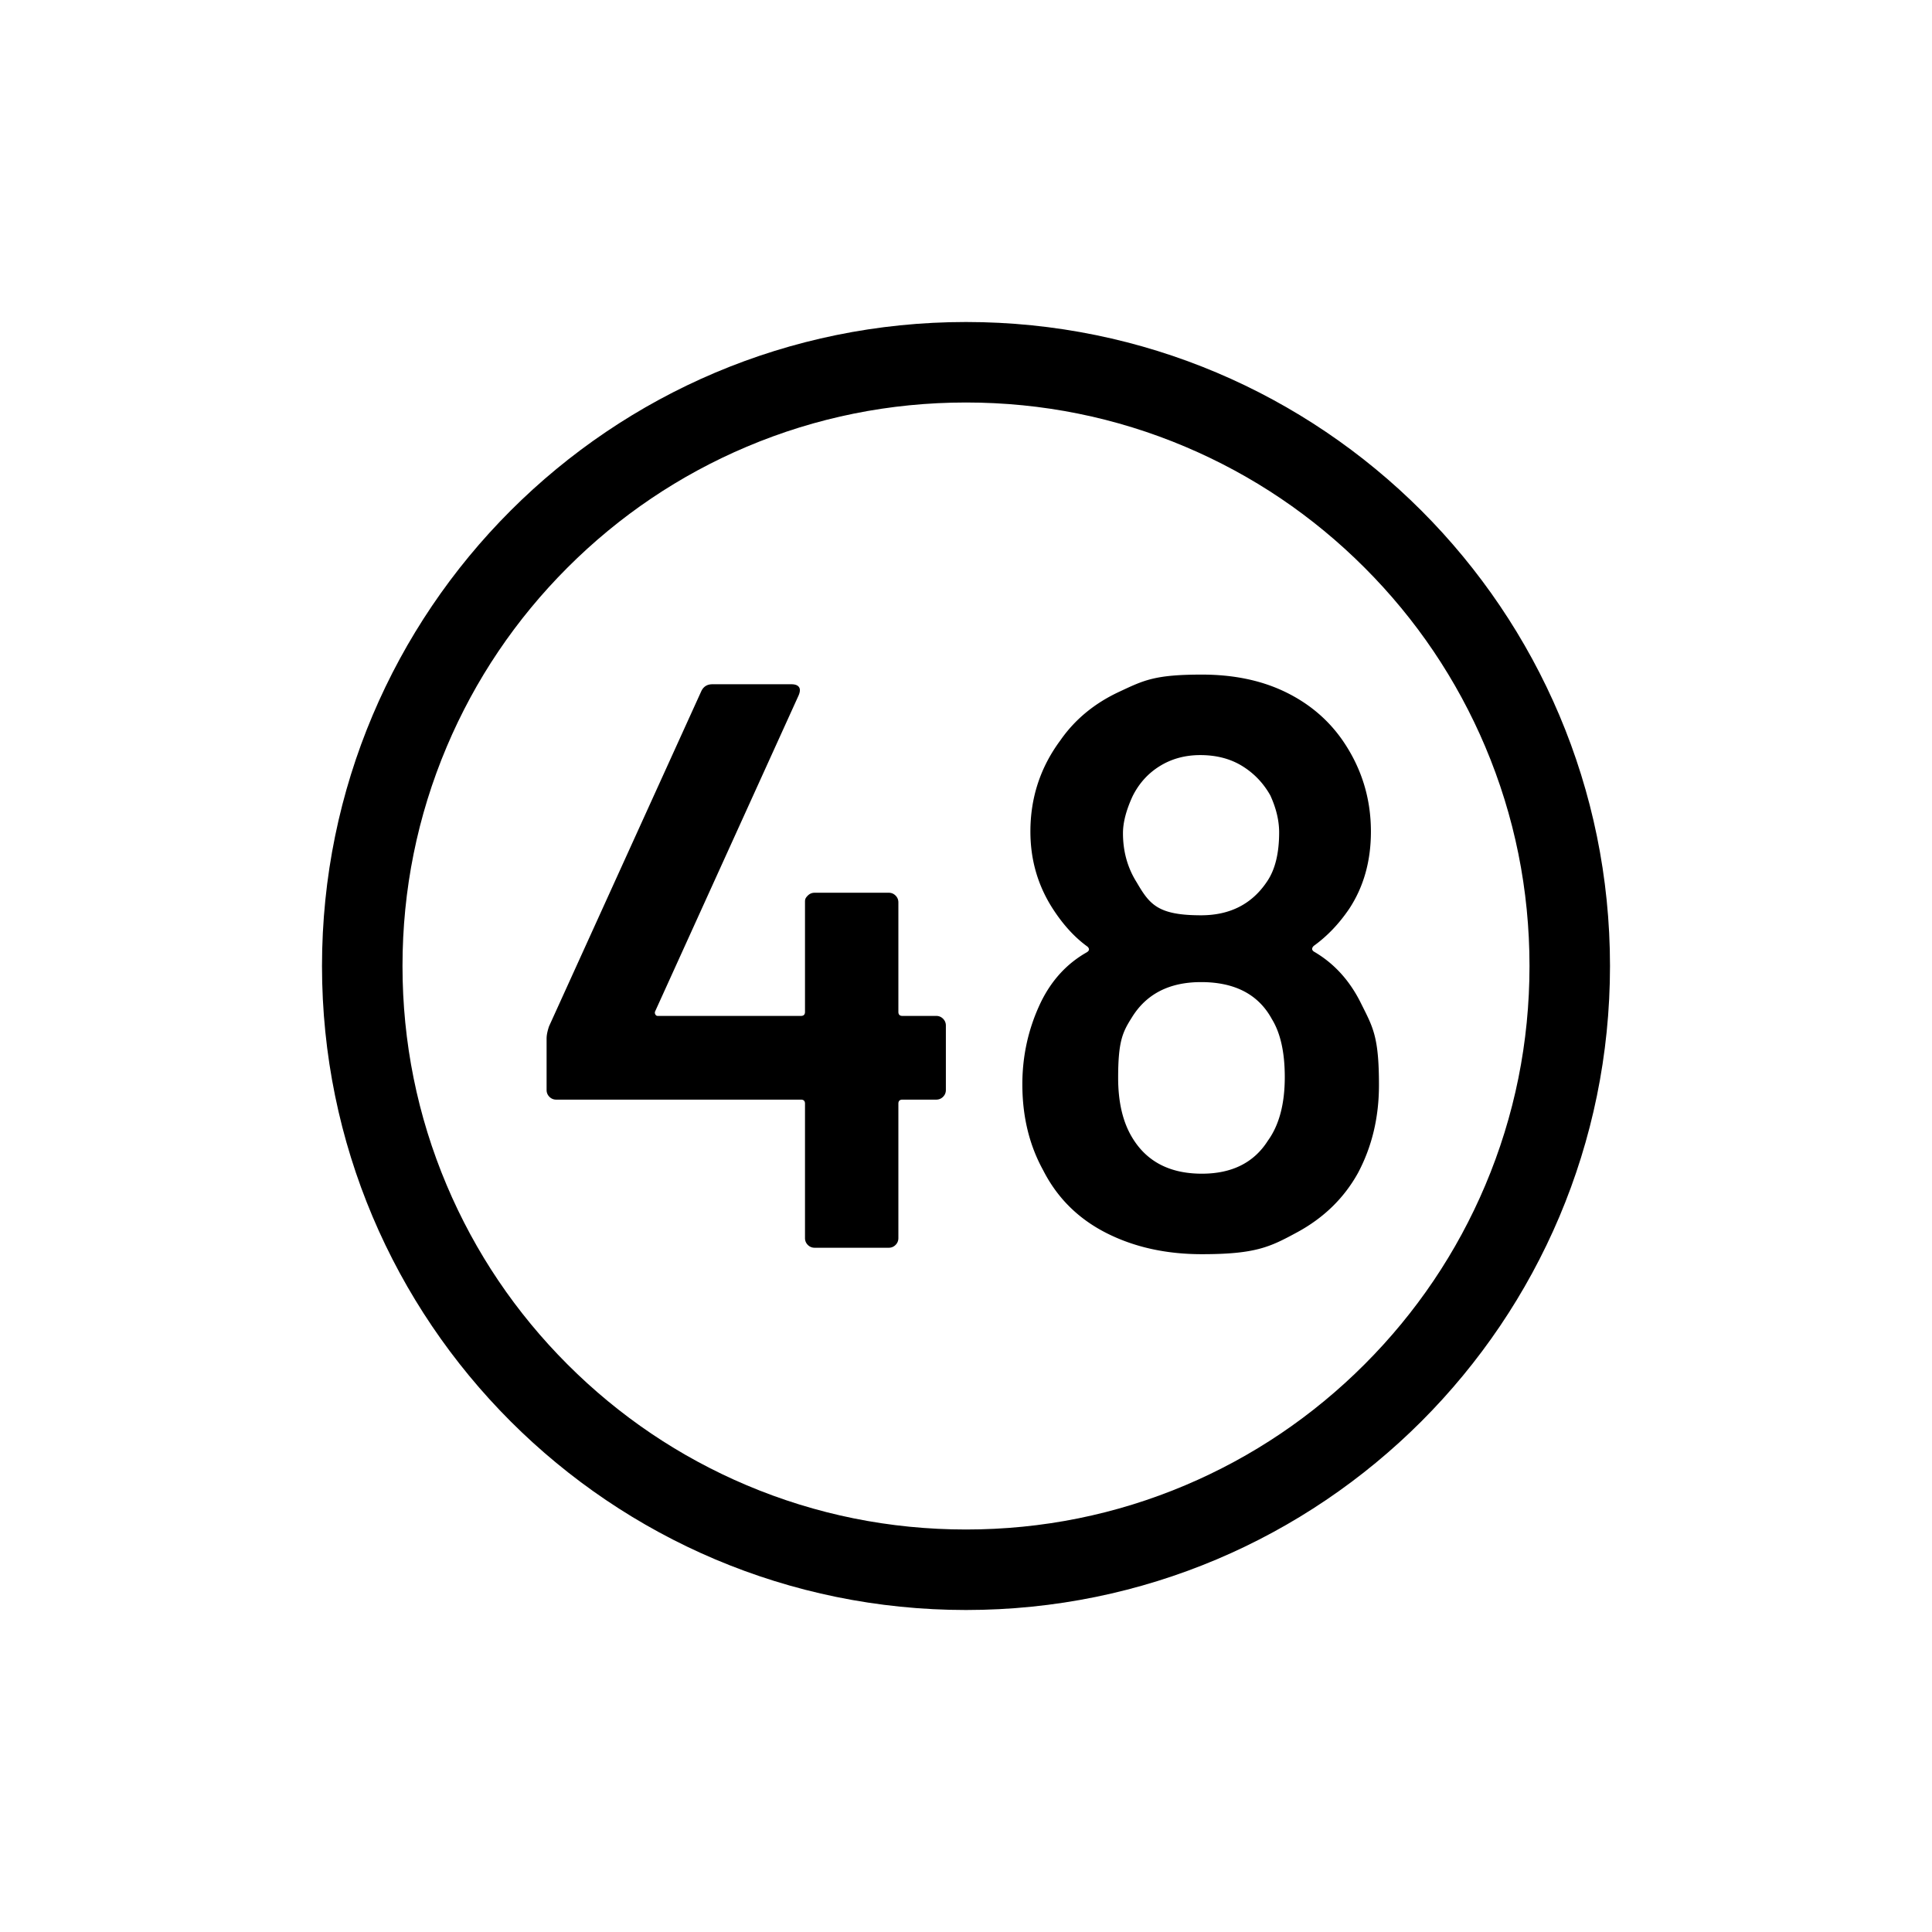 <svg xmlns="http://www.w3.org/2000/svg" viewBox="0 0 864 864"><path fill="none" d="M530.08 199.79C499.04 186.66 466.04 180 432 180s-67.03 6.66-98.08 19.79c-30 12.69-56.96 30.87-80.11 54.02s-41.33 50.11-54.02 80.11C186.66 364.96 180 397.96 180 432s6.66 67.03 19.79 98.08c12.69 30 30.87 56.96 54.02 80.11s50.11 41.33 80.11 54.02C364.96 677.34 397.96 684 432 684s67.03-6.66 98.08-19.79c30-12.69 56.96-30.87 80.11-54.02s41.33-50.11 54.02-80.11C677.34 499.04 684 466.04 684 432s-6.66-67.03-19.79-98.08c-12.69-30-30.87-56.96-54.02-80.11s-50.11-41.33-80.11-54.02"/><path d="M432 144c-159.06 0-288 128.94-288 288s128.94 288 288 288 288-128.94 288-288-128.94-288-288-288m252 288c0 34.04-6.66 67.03-19.79 98.08-12.69 30-30.87 56.96-54.02 80.11s-50.11 41.33-80.11 54.02C499.04 677.34 466.04 684 432 684s-67.03-6.66-98.08-19.79c-30-12.69-56.96-30.87-80.11-54.02s-41.33-50.11-54.02-80.11C186.66 499.04 180 466.04 180 432s6.66-67.03 19.79-98.08c12.69-30 30.87-56.96 54.02-80.11s50.11-41.33 80.11-54.02C364.96 186.66 397.96 180 432 180s67.03 6.66 98.08 19.79c30 12.69 56.96 30.87 80.11 54.02s41.33 50.11 54.02 80.11C677.34 364.96 684 397.96 684 432"/><path d="M248.76 491.76H358.2q1.8 0 1.8 1.8v60.12q0 1.8 1.26 3.06t3.06 1.26h33.12q1.8 0 3.06-1.26t1.26-3.06v-60.12q0-1.8 1.8-1.8h15.12q1.8 0 3.06-1.26t1.26-3.06v-28.8q0-1.8-1.26-3.06t-3.06-1.26h-15.12q-1.8 0-1.8-1.8v-48.96q0-1.8-1.26-3.06t-3.06-1.26h-33.12q-1.8 0-3.06 1.26c-1.26 1.26-1.26 1.86-1.26 3.06v48.96q0 1.8-1.8 1.8h-64.08q-.72 0-1.08-.72a1.53 1.53 0 0 1 0-1.44l64.08-141.12q1.08-2.52.18-3.78t-3.42-1.26H318.6q-3.6 0-5.04 3.24L245.52 459q-1.08 3.24-1.08 5.4v23.04q0 1.8 1.26 3.06t3.06 1.26m354.6-85.32q9.72-14.76 9.72-34.56 0-22.32-12.6-40.68-9.72-14.04-25.74-21.78t-37.26-7.74c-21.24 0-26.04 2.58-37.08 7.74q-16.56 7.74-26.28 21.78-13.32 18-13.32 40.68 0 18.36 9.36 33.48 7.2 11.52 16.2 18 1.44 1.44-.36 2.52-13.32 7.56-20.52 22.32-8.28 17.28-8.28 36.72 0 21.6 9.36 38.52 9.36 18.36 28.08 27.9t42.84 9.54c24.12 0 30.48-3.24 42.48-9.72q18-9.72 27.36-26.64 9.36-17.64 9.36-39.24c0-21.6-2.64-25.8-7.92-36.36q-7.56-15.48-21.24-23.4-1.44-1.08 0-2.52 9-6.48 15.84-16.56m-96.84-50.4q4.32-8.64 12.24-13.5t18-4.86q10.8 0 18.72 4.86t12.6 13.14q3.96 8.64 3.96 16.56 0 14.04-5.4 21.96-10.08 15.12-29.52 15.12c-19.44 0-23.04-4.92-28.8-14.76q-6.12-9.72-6.12-21.96 0-7.2 4.32-16.56M567 510.12q-9.36 14.76-29.52 14.76-21.24 0-30.96-15.84-6.48-10.44-6.48-27c0-16.56 2.04-20.52 6.12-27q9.72-15.84 30.96-15.84 22.68 0 31.68 16.56 5.76 9.36 5.76 25.92 0 18-7.56 28.44"/></svg>